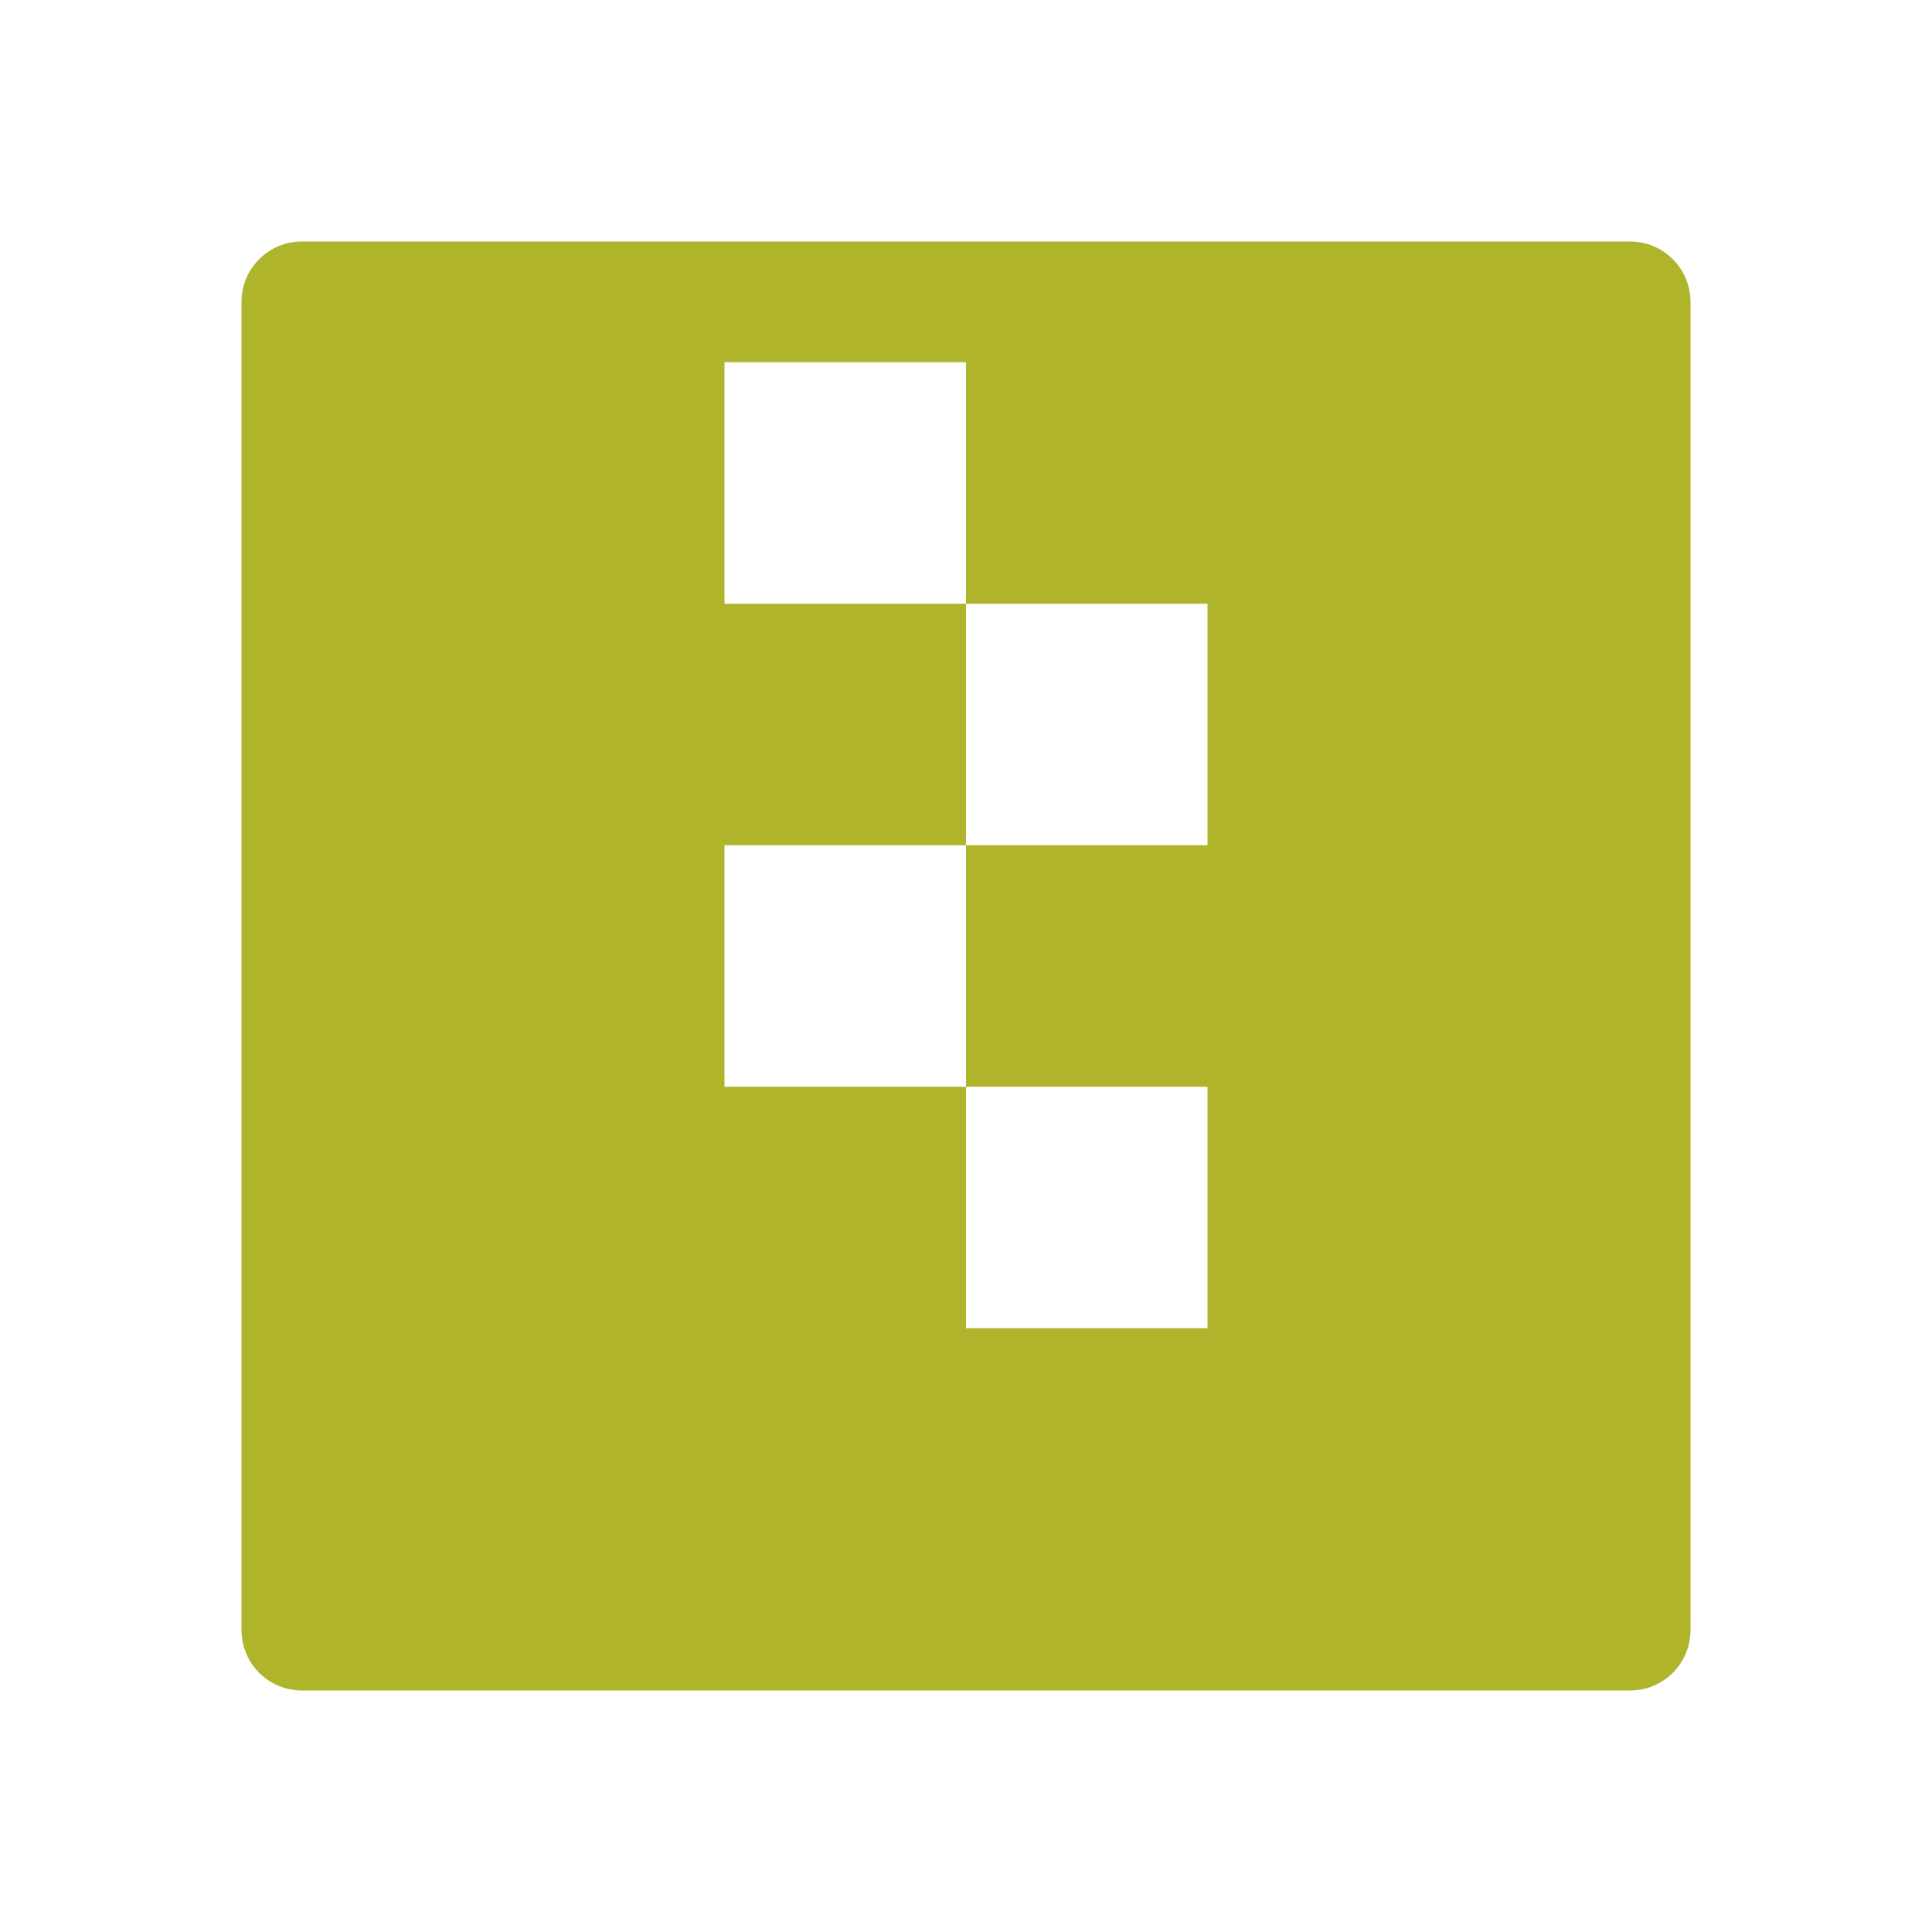 <svg xmlns="http://www.w3.org/2000/svg" viewBox="0 0 32 32">
  <path d="M27,4H5A1,1,0,0,0,4,5V27a1,1,0,0,0,1,1H27a1,1,0,0,0,1-1V5A1,1,0,0,0,27,4ZM20,14H16v4h4v4H16V18H12V14h4V10H12V6h4v4h4Z" style="fill: #afb42b"/>
</svg>
